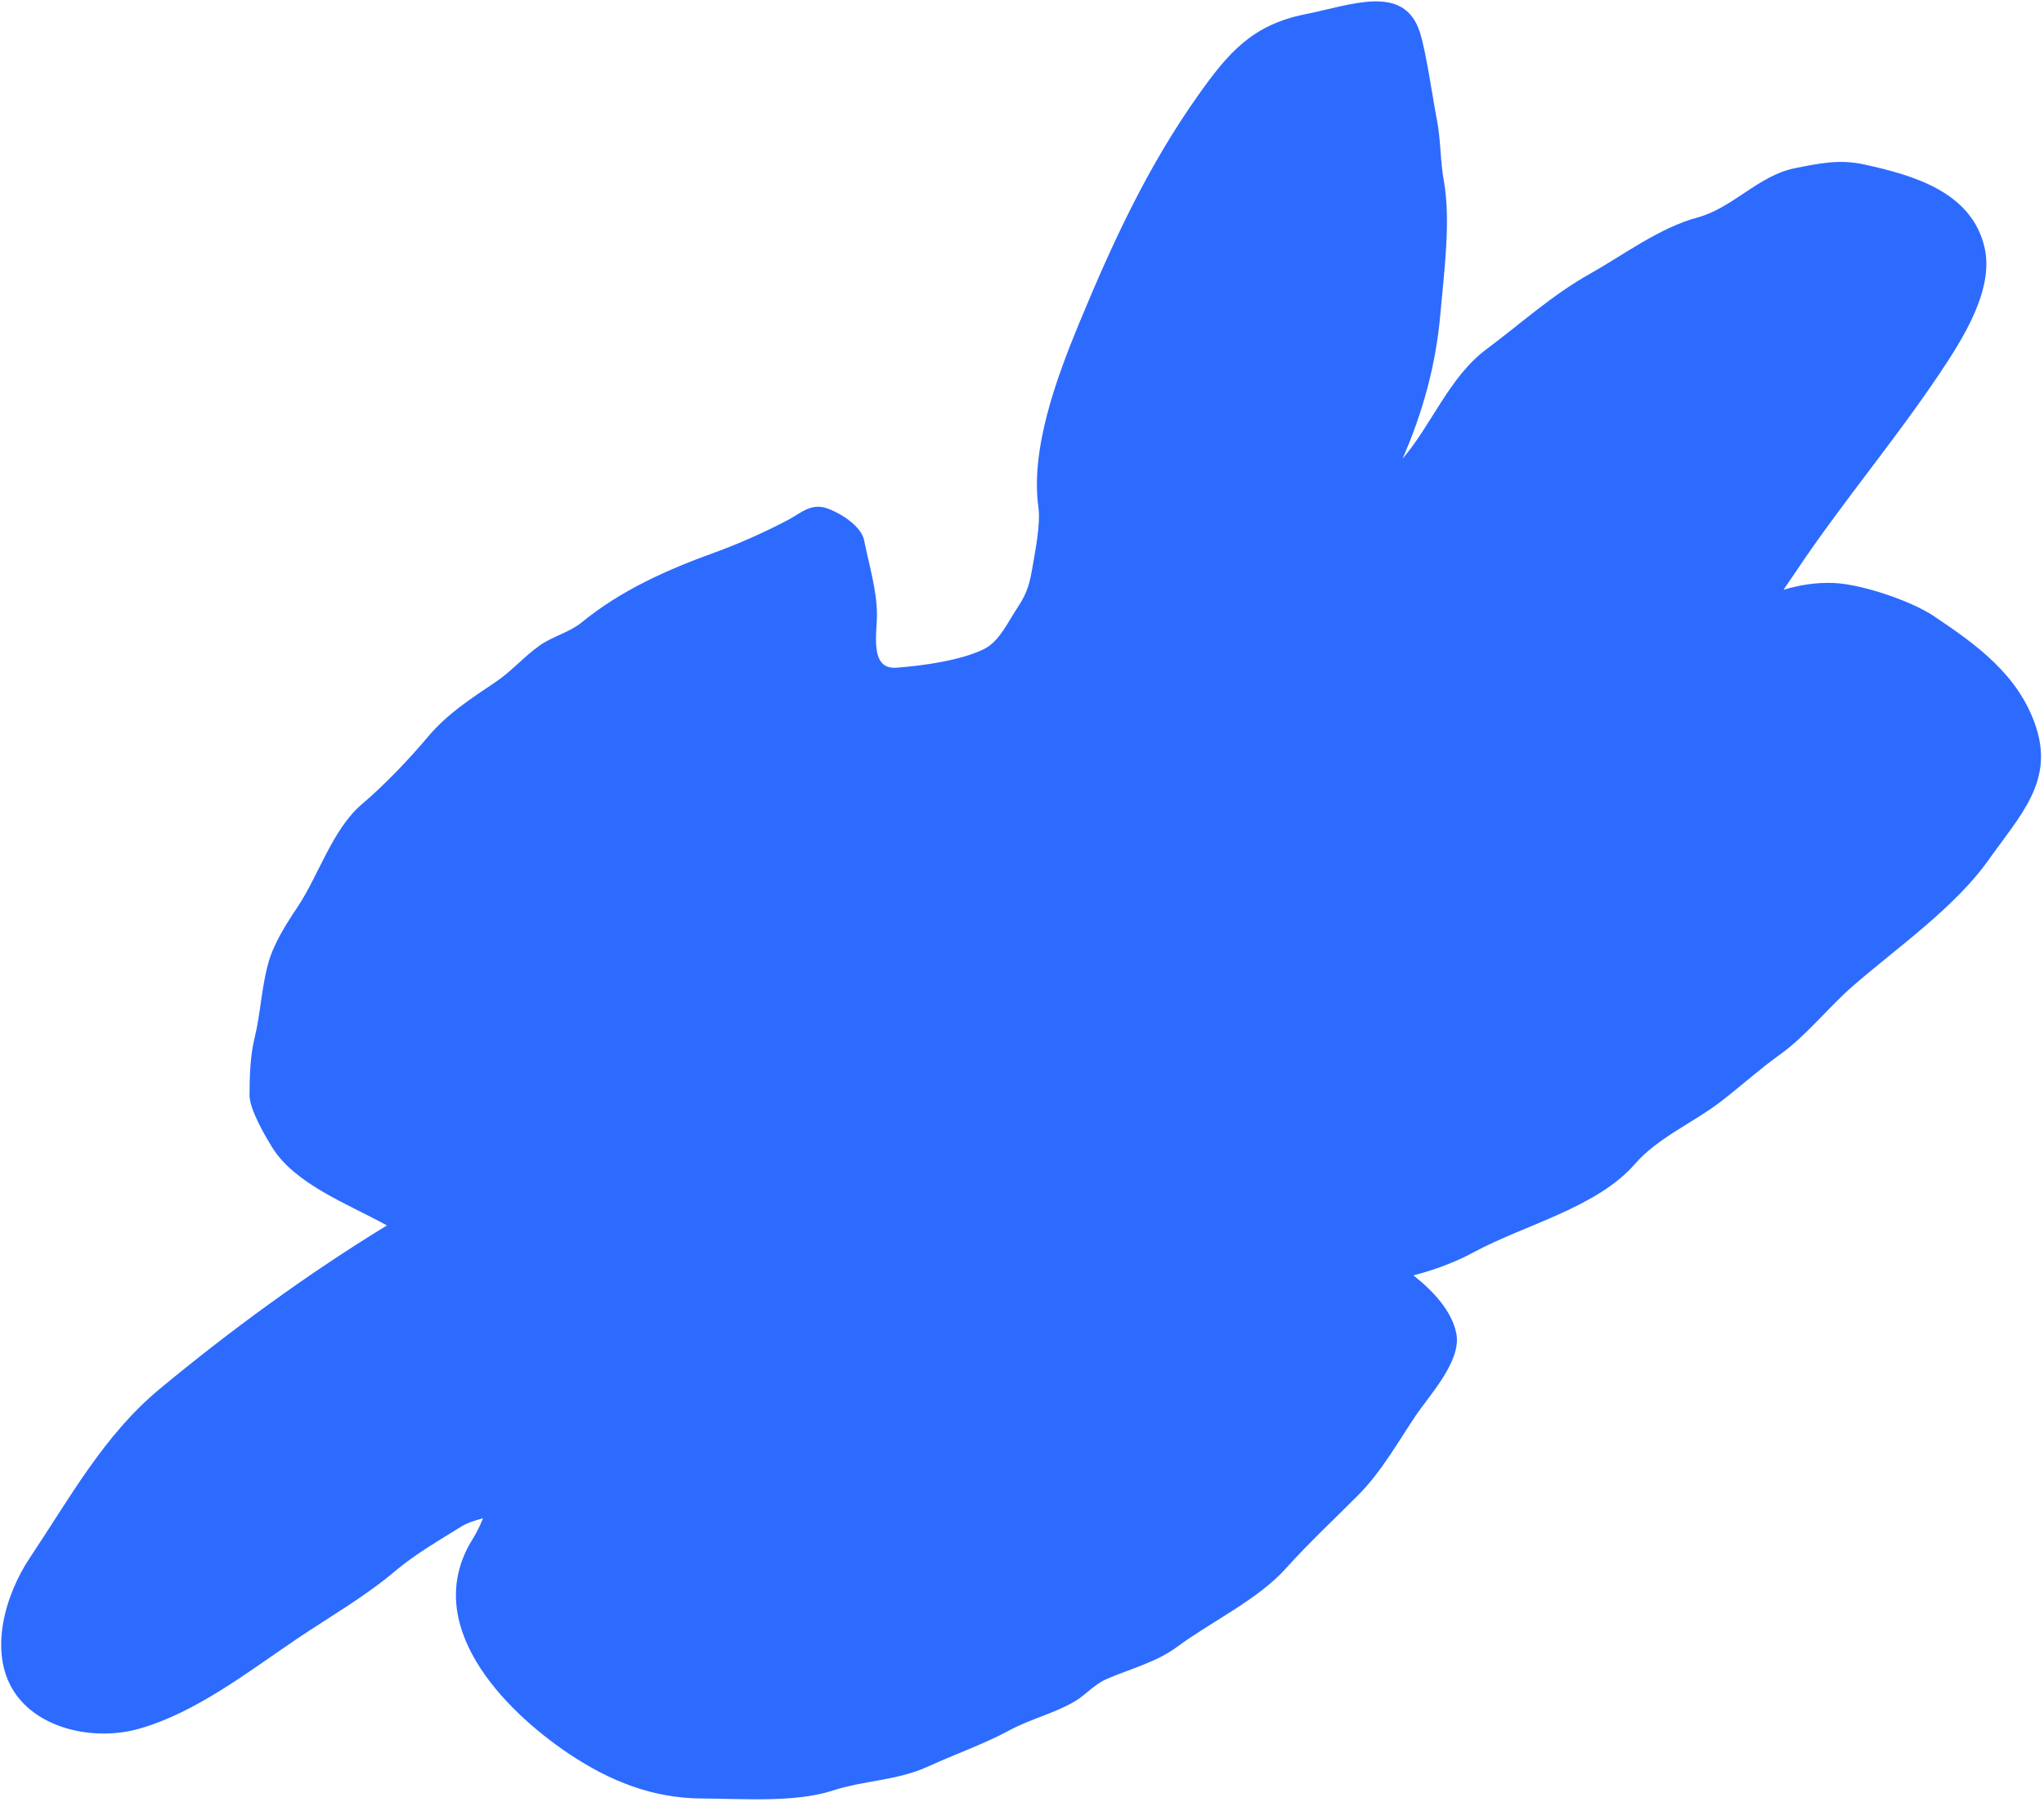 <svg width="668" height="589" viewBox="0 0 668 589" fill="none" xmlns="http://www.w3.org/2000/svg">
<path d="M154.547 502.849C155.898 500.699 156.931 498.448 157.866 496.169C155.221 496.899 152.684 497.688 150.835 498.843C143.734 503.279 135.689 507.896 129.272 513.333C119.284 521.796 107.861 528.298 97.033 535.594C81.284 546.205 64.097 559.697 45.417 564.981C31.232 568.993 12.494 565.368 4.415 552.568C-3.725 539.671 1.713 521.119 9.769 509.076C22.808 489.584 33.984 469.021 52.093 453.995C75.121 434.887 100.538 416.311 126.455 400.481C113.446 393.348 96.37 386.945 88.949 374.965C86.595 371.165 81.542 362.525 81.549 357.942C81.558 351.926 81.755 345.11 83.192 339.258C85.135 331.346 85.438 322.911 87.651 314.849C89.414 308.423 93.493 302.02 97.198 296.481C104.168 286.063 108.663 270.948 118.347 262.743C125.692 256.519 133.508 248.321 139.734 240.933C146.257 233.192 153.679 228.474 161.933 222.913C167.21 219.357 171.201 214.64 176.288 211.008C180.573 207.949 186.049 206.712 190.099 203.405C203.03 192.848 218.108 186.138 233.589 180.554C241.401 177.736 250.047 173.864 257.39 169.997C261.709 167.722 264.999 164.313 270.236 166.111C274.599 167.609 281.472 171.883 282.405 176.584C283.942 184.337 286.5 192.582 286.6 200.493C286.68 206.788 284.01 218.844 292.91 218.207C301.423 217.598 314.103 215.844 321.663 212.078C326.637 209.601 329.49 203.107 332.677 198.344C335.853 193.596 336.566 190.33 337.469 185.114C338.391 179.782 340.092 171.046 339.37 165.892C336.684 146.731 345.365 123.317 352.655 105.691C363.501 79.468 374.976 54.594 391.455 31.309C401.505 17.108 409.282 8.078 426.765 4.61C441.436 1.7 458.73 -5.453 463.958 10.316C466.053 16.634 468.248 32.321 469.534 38.799C470.898 45.68 470.643 52.3 471.864 59.127C474.221 72.31 471.899 89.131 470.719 102.696C469.278 119.275 464.917 135.002 458.35 149.958C468.025 138.583 473.686 123.129 485.81 114.109C497.021 105.769 507.063 96.536 519.479 89.558C530.589 83.316 542.374 74.399 554.777 71.068C566.267 67.982 574.755 57.318 586.539 54.98C594.553 53.391 601.098 51.954 609.273 53.753C625.202 57.258 644.411 62.649 648.592 80.968C651.753 94.821 641.174 111.166 633.98 121.92C619.227 143.975 601.969 164.314 587.338 186.185C585.862 188.392 584.376 190.572 582.877 192.727C588.1 191.219 593.374 190.264 599.446 190.531C608.387 190.924 624.496 196.331 631.914 201.293C645.946 210.68 659.749 220.57 665.348 237.456C671.29 255.374 660.333 266.299 649.961 280.932C638.753 296.746 619.933 309.687 605.413 322.352C597.559 329.202 590.189 338.58 581.85 344.533C574.981 349.437 568.851 355.05 562.157 360.171C553.32 366.933 541.677 371.894 534.364 380.334C521.926 394.691 498.332 400.213 481.51 409.298C475.311 412.646 468.725 415.023 461.951 416.809C468.53 422.088 474.488 428.446 475.949 435.811C477.728 444.779 467.104 456.01 462.576 462.779C456.674 471.601 451.366 481.083 443.872 488.616C435.971 496.558 427.666 504.297 420.236 512.575C411.043 522.817 395.864 529.938 384.764 538.151C377.759 543.335 369.401 545.338 361.524 548.779C357.57 550.507 354.961 553.801 351.339 555.967C344.82 559.864 336.787 561.768 329.995 565.429C321.351 570.087 312.263 573.197 303.408 577.268C293.188 581.965 282.53 581.785 272.15 585.17C259.769 589.208 242.471 587.79 229.627 587.769C213.3 587.744 199.179 582.01 186.009 573.201C164.259 558.651 137.169 530.505 154.547 502.849Z" fill="#2D6BFF"/>
</svg>
